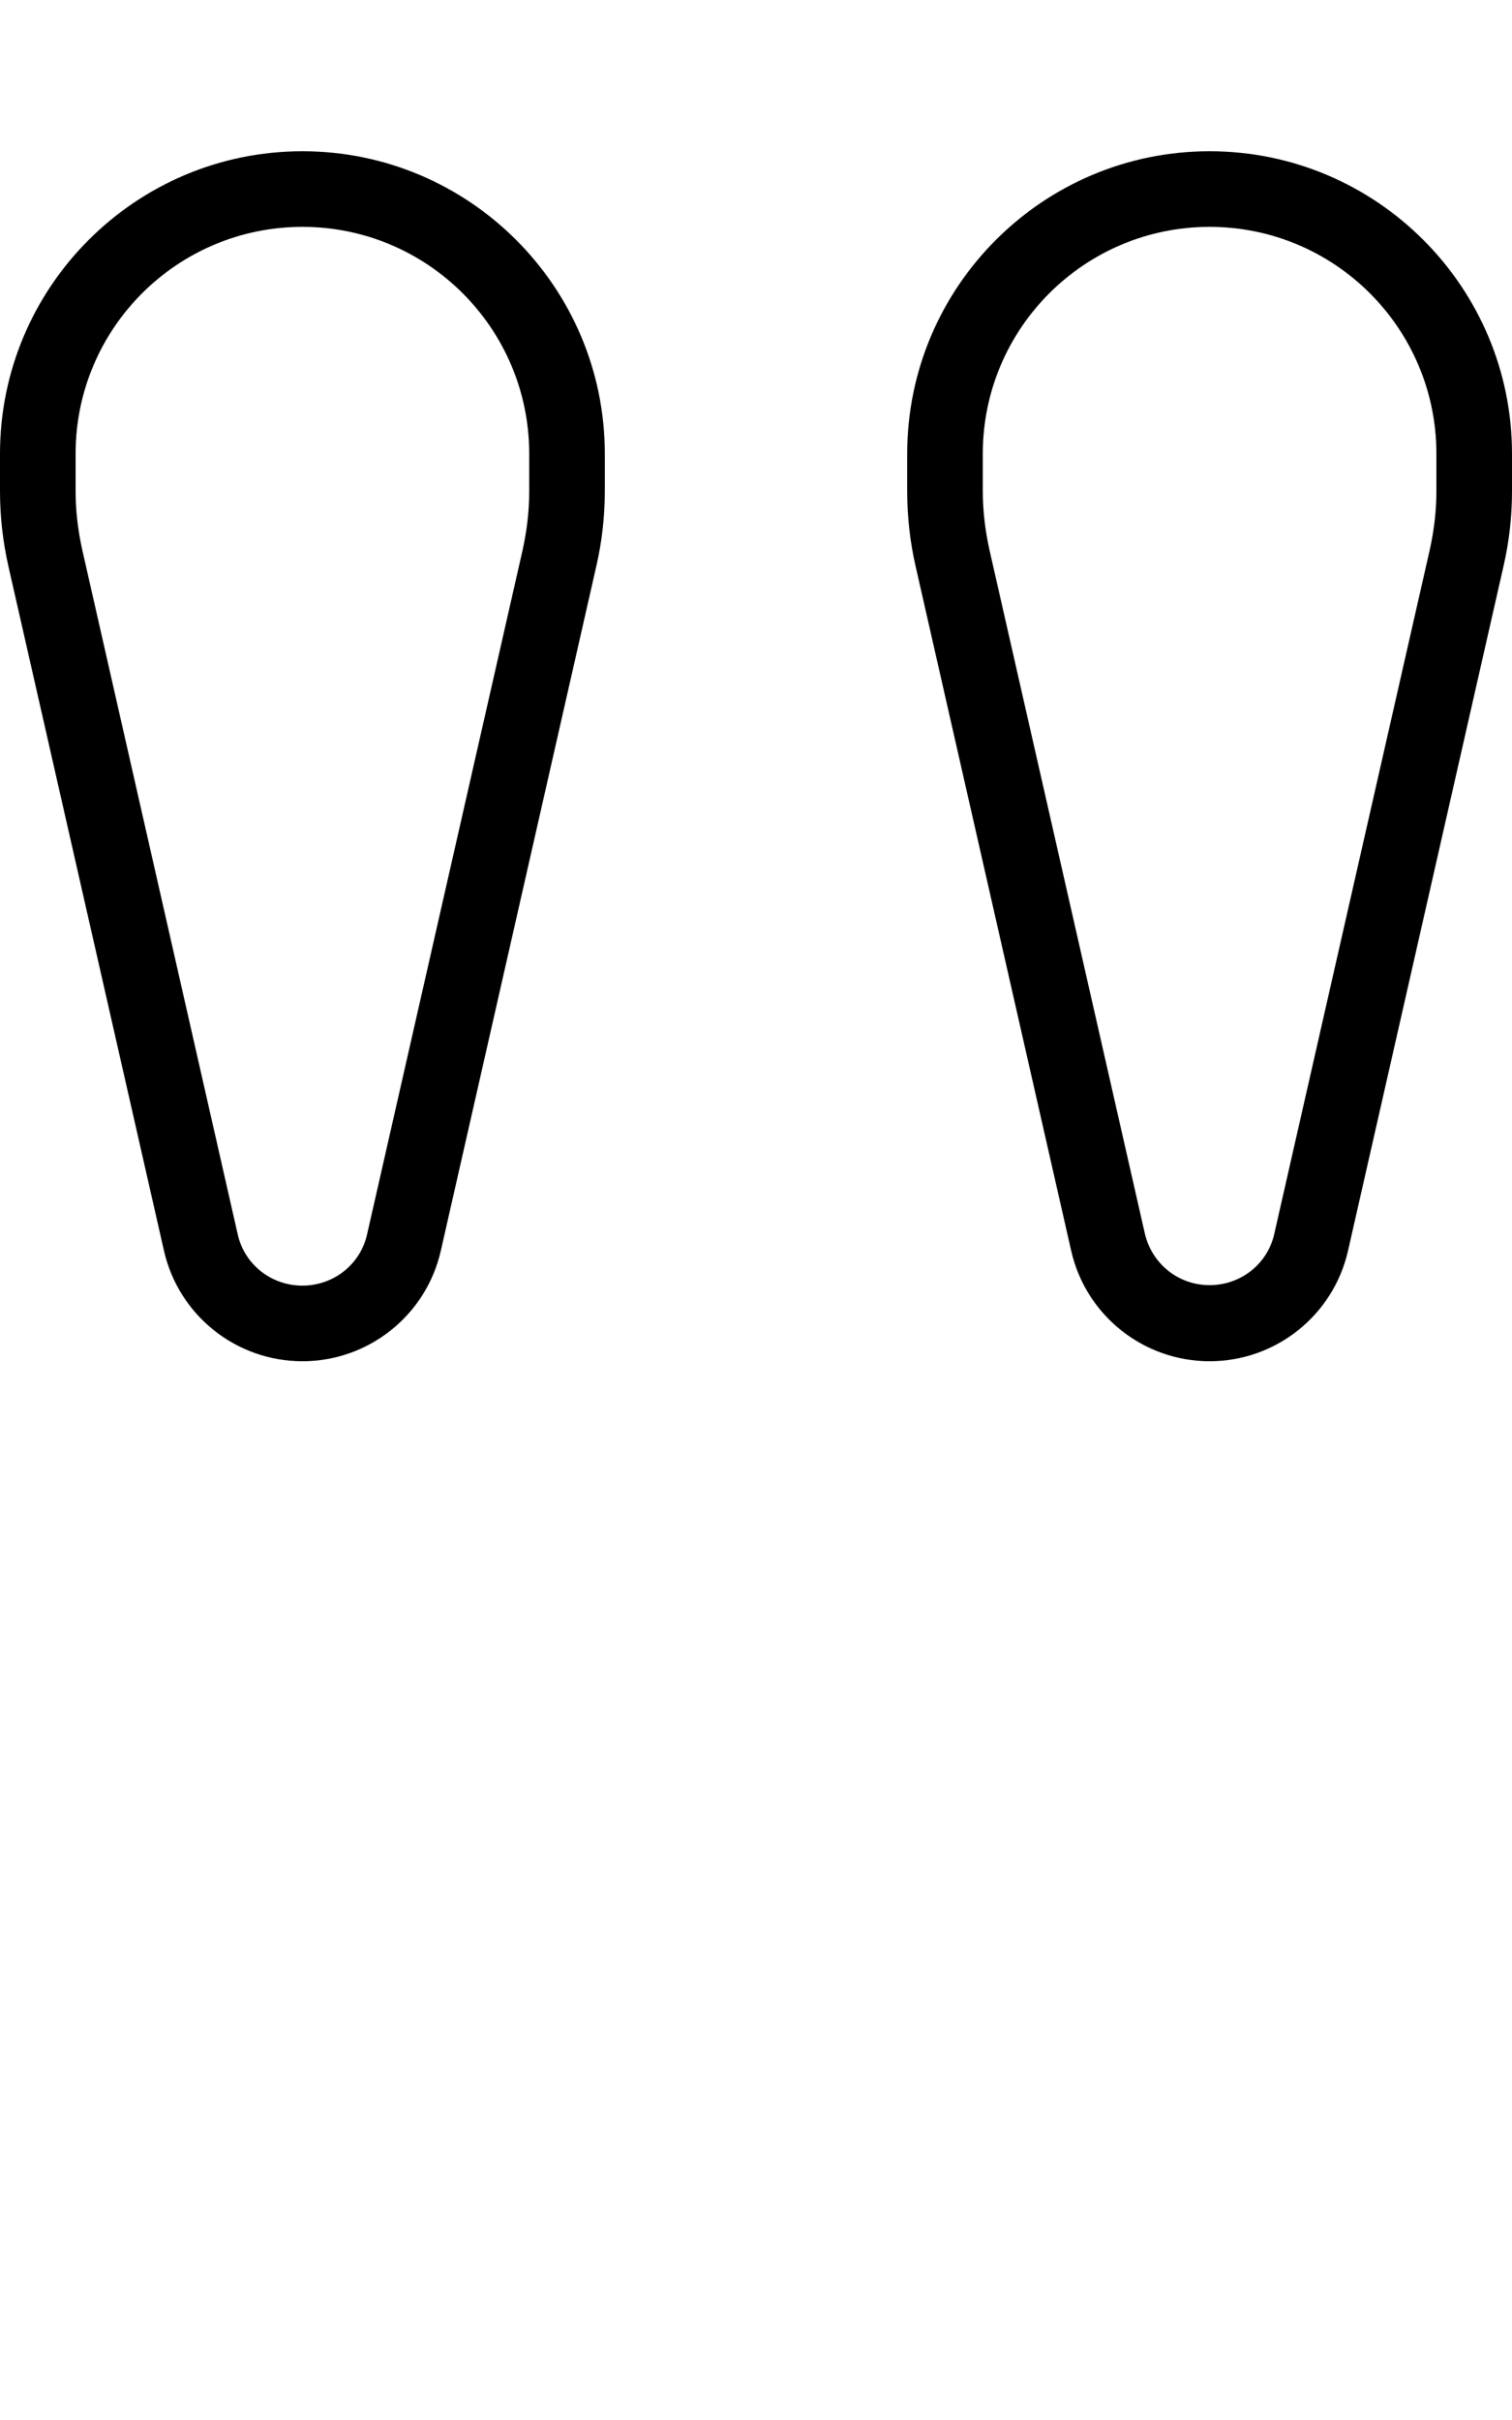 <svg xmlns="http://www.w3.org/2000/svg" viewBox="0 0 320 512"><path d="M16 103.9c0 4.2 .5 8.3 1.4 12.4L50.3 261.1C51.7 267.5 57.4 272 64 272s12.3-4.5 13.7-10.9l32.9-144.7c.9-4.1 1.4-8.2 1.4-12.4V96c0-26.5-21.5-48-48-48S16 69.5 16 96v7.9zm-16 0V96C0 60.7 28.7 32 64 32s64 28.7 64 64v7.9c0 5.4-.6 10.7-1.8 15.9L93.3 264.6C90.2 278.3 78 288 64 288s-26.2-9.7-29.3-23.4L1.8 119.9C.6 114.6 0 109.3 0 103.9zm208 0c0 4.2 .5 8.3 1.4 12.4l32.9 144.7c1.5 6.4 7.1 10.9 13.7 10.9s12.3-4.5 13.7-10.9l32.9-144.7c.9-4.1 1.4-8.2 1.4-12.4V96c0-26.5-21.5-48-48-48s-48 21.5-48 48v7.9zm-16 0V96c0-35.3 28.7-64 64-64s64 28.7 64 64v7.9c0 5.4-.6 10.7-1.8 15.9L285.3 264.6C282.2 278.3 270 288 256 288s-26.2-9.7-29.3-23.4L193.8 119.9c-1.2-5.2-1.8-10.6-1.8-15.9z"/></svg>